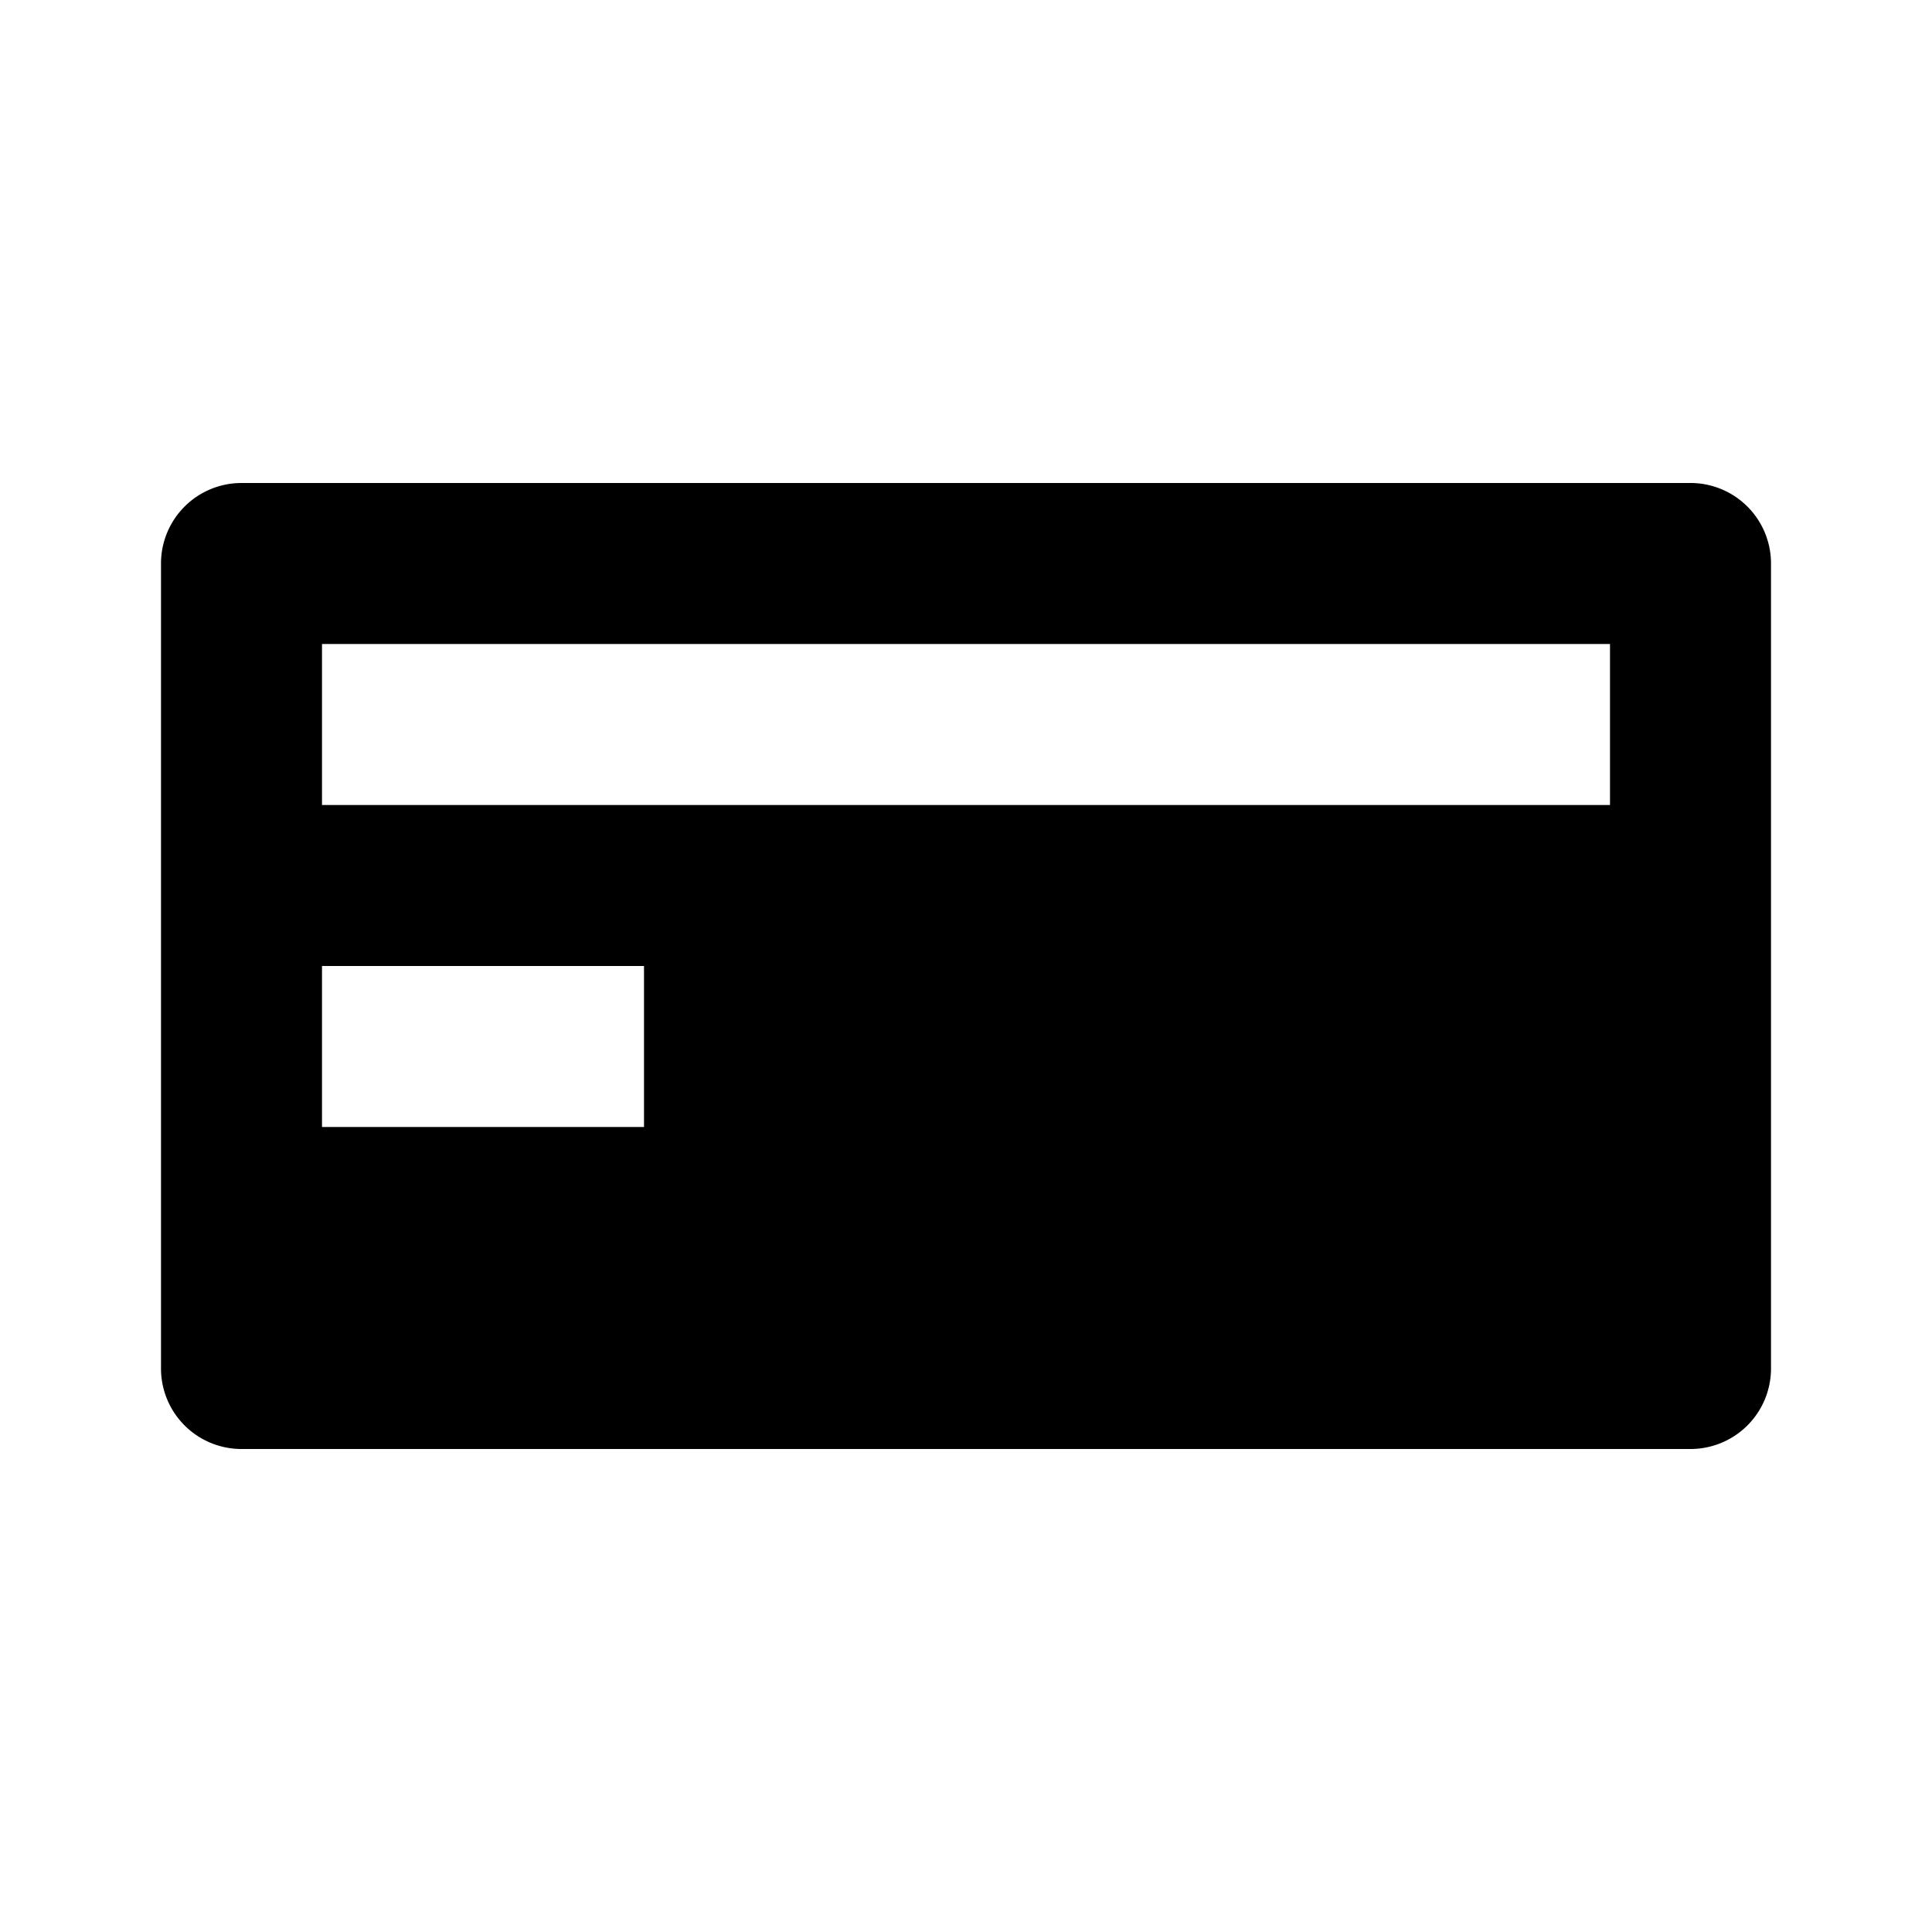 <svg xmlns="http://www.w3.org/2000/svg" viewBox="0 0 24 24" class="icon icon-credit-card">
<path d="M0 0h24v24H0z" fill="none"/>
<path d="M21 6H3a1 1 0 0 0-1 1v10a1 1 0 0 0 1 1h18a1 1 0 0 0 1-1V7a1 1 0 0 0-1-1zm-1 2v2H4V8h16zM4 12h4v2H4v-2z"/>
</svg>
